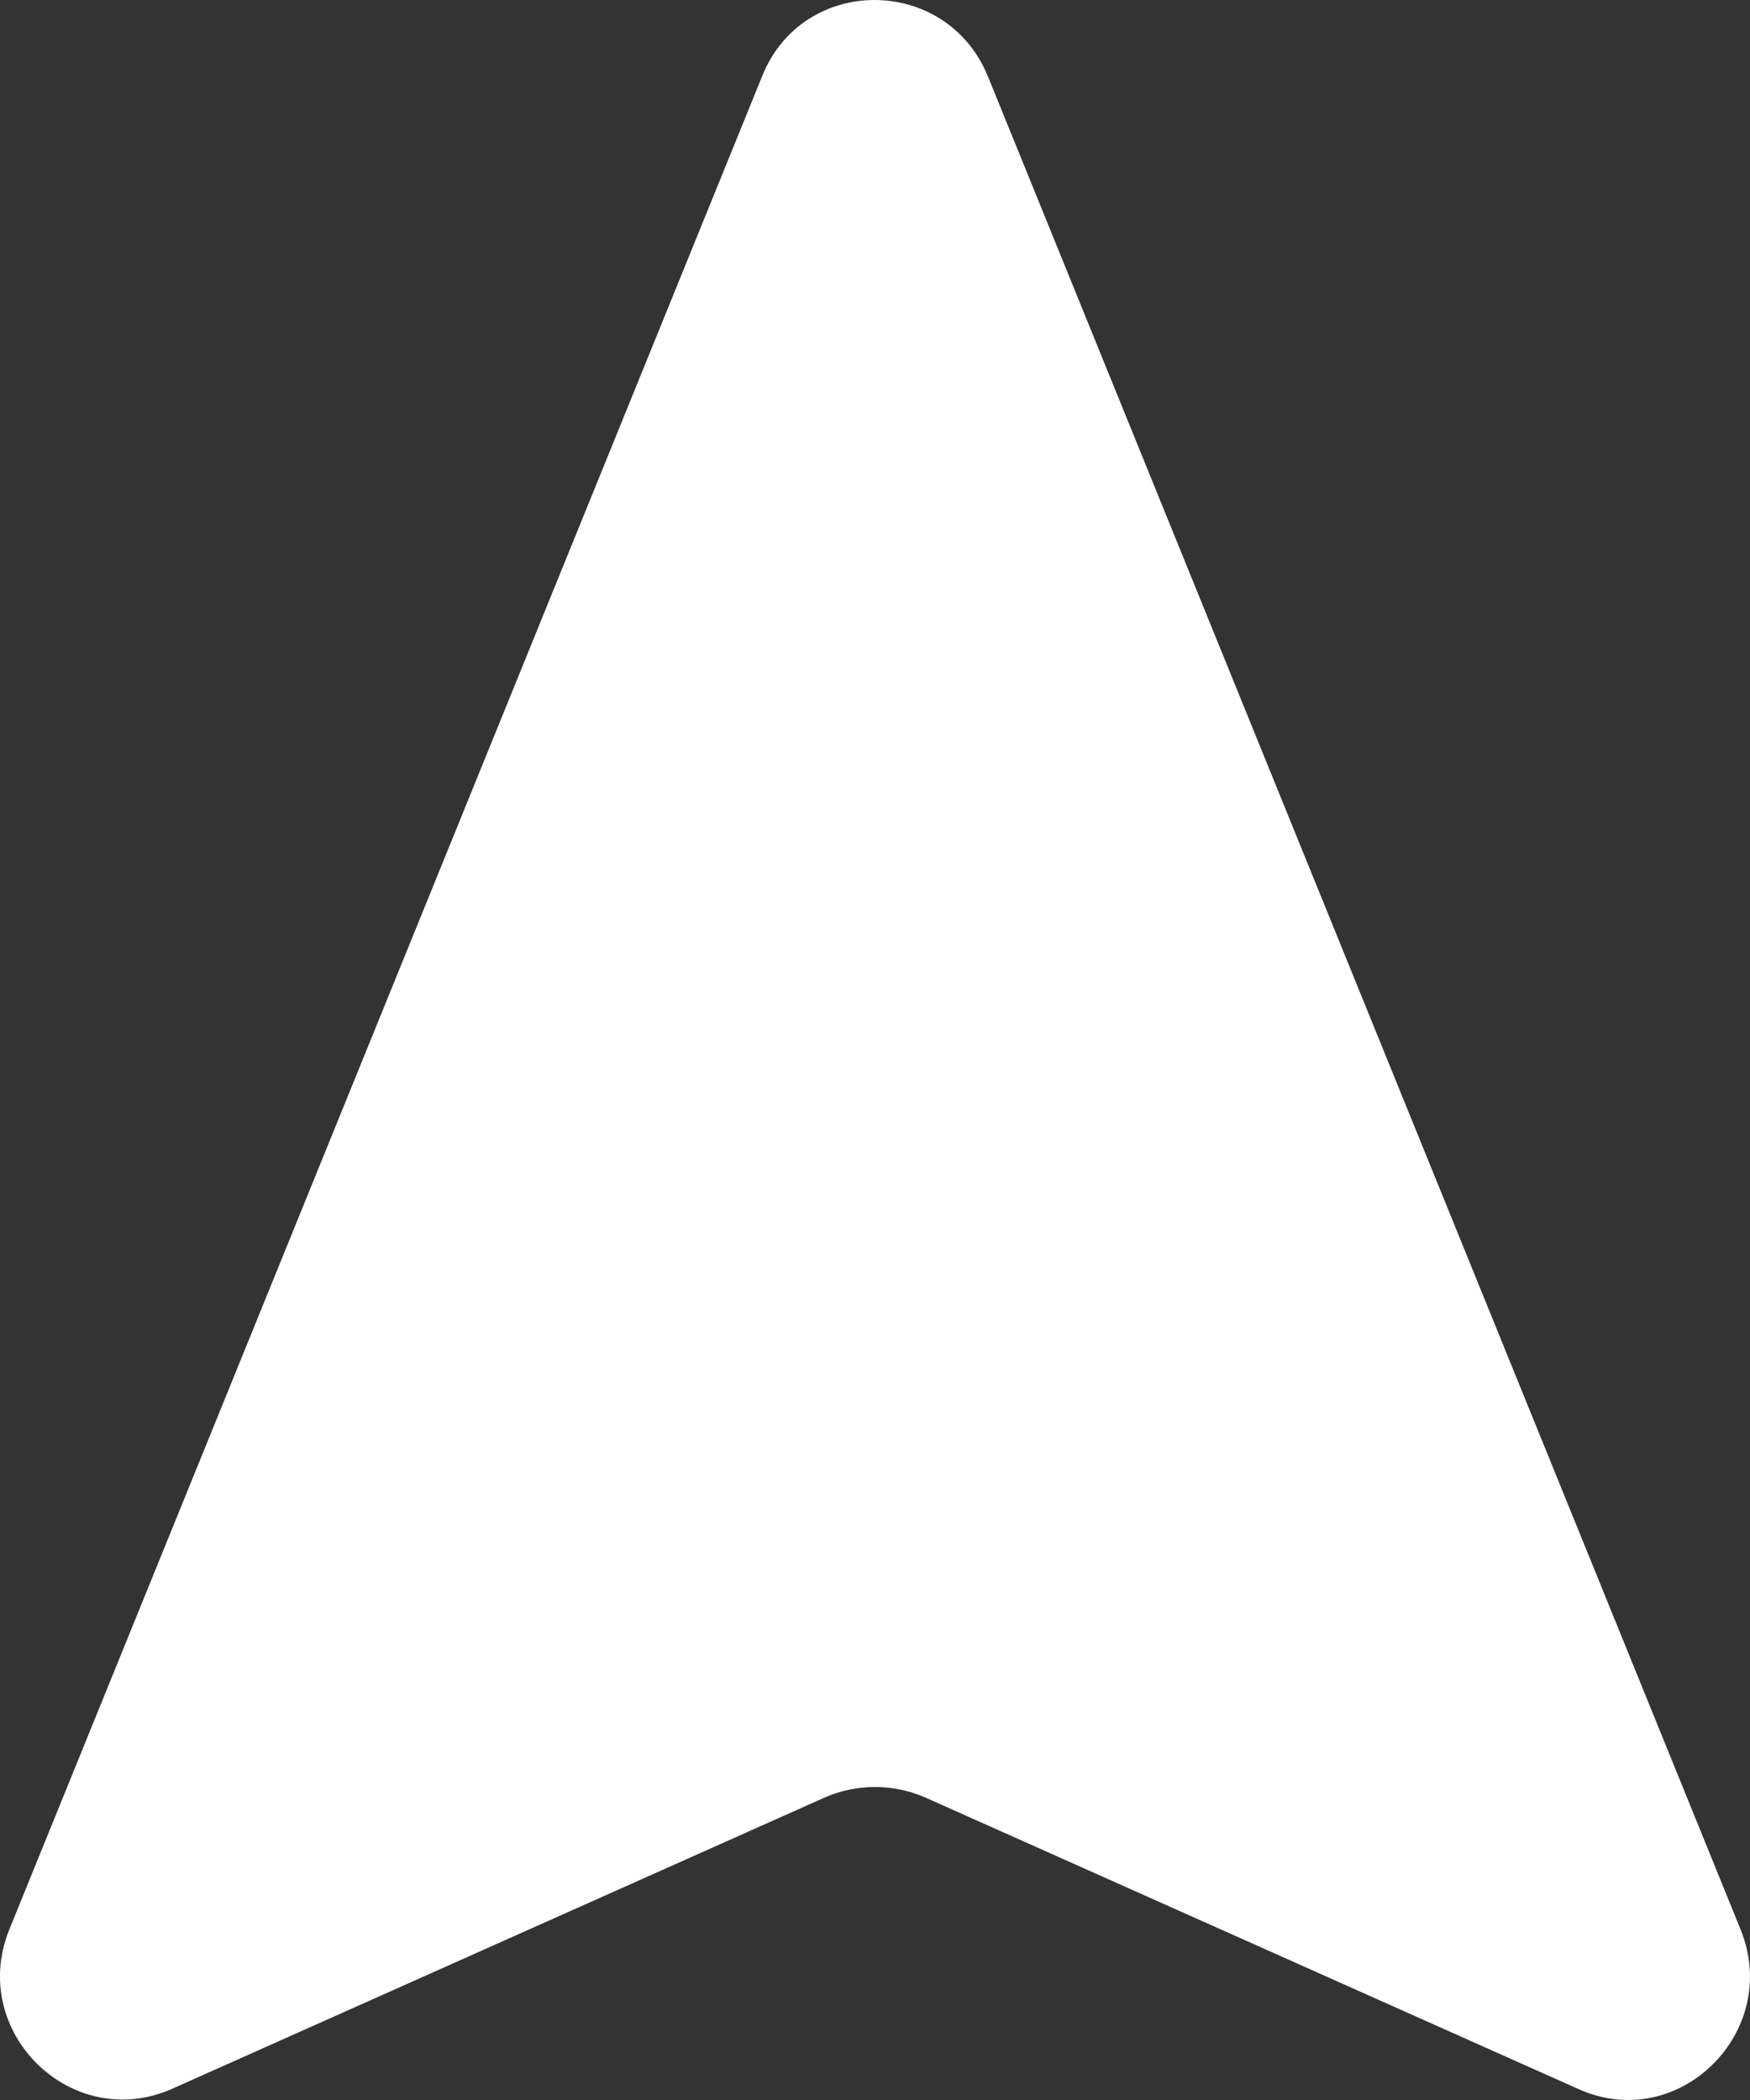 <svg width="20" height="24" viewBox="0 0 20 24" fill="none" xmlns="http://www.w3.org/2000/svg">
<rect x="0" y="0" width="20" height="24" fill="#333333" stroke="none"/>
<path d="M11.293 0.879L19.892 22.05C20.368 23.222 19.179 24.395 18.033 23.872L10.566 20.539C10.203 20.384 9.797 20.384 9.434 20.539L1.967 23.872C0.821 24.381 -0.368 23.222 0.107 22.05L8.707 0.879C9.168 -0.293 10.818 -0.293 11.293 0.879Z" fill="white"/>
</svg>
